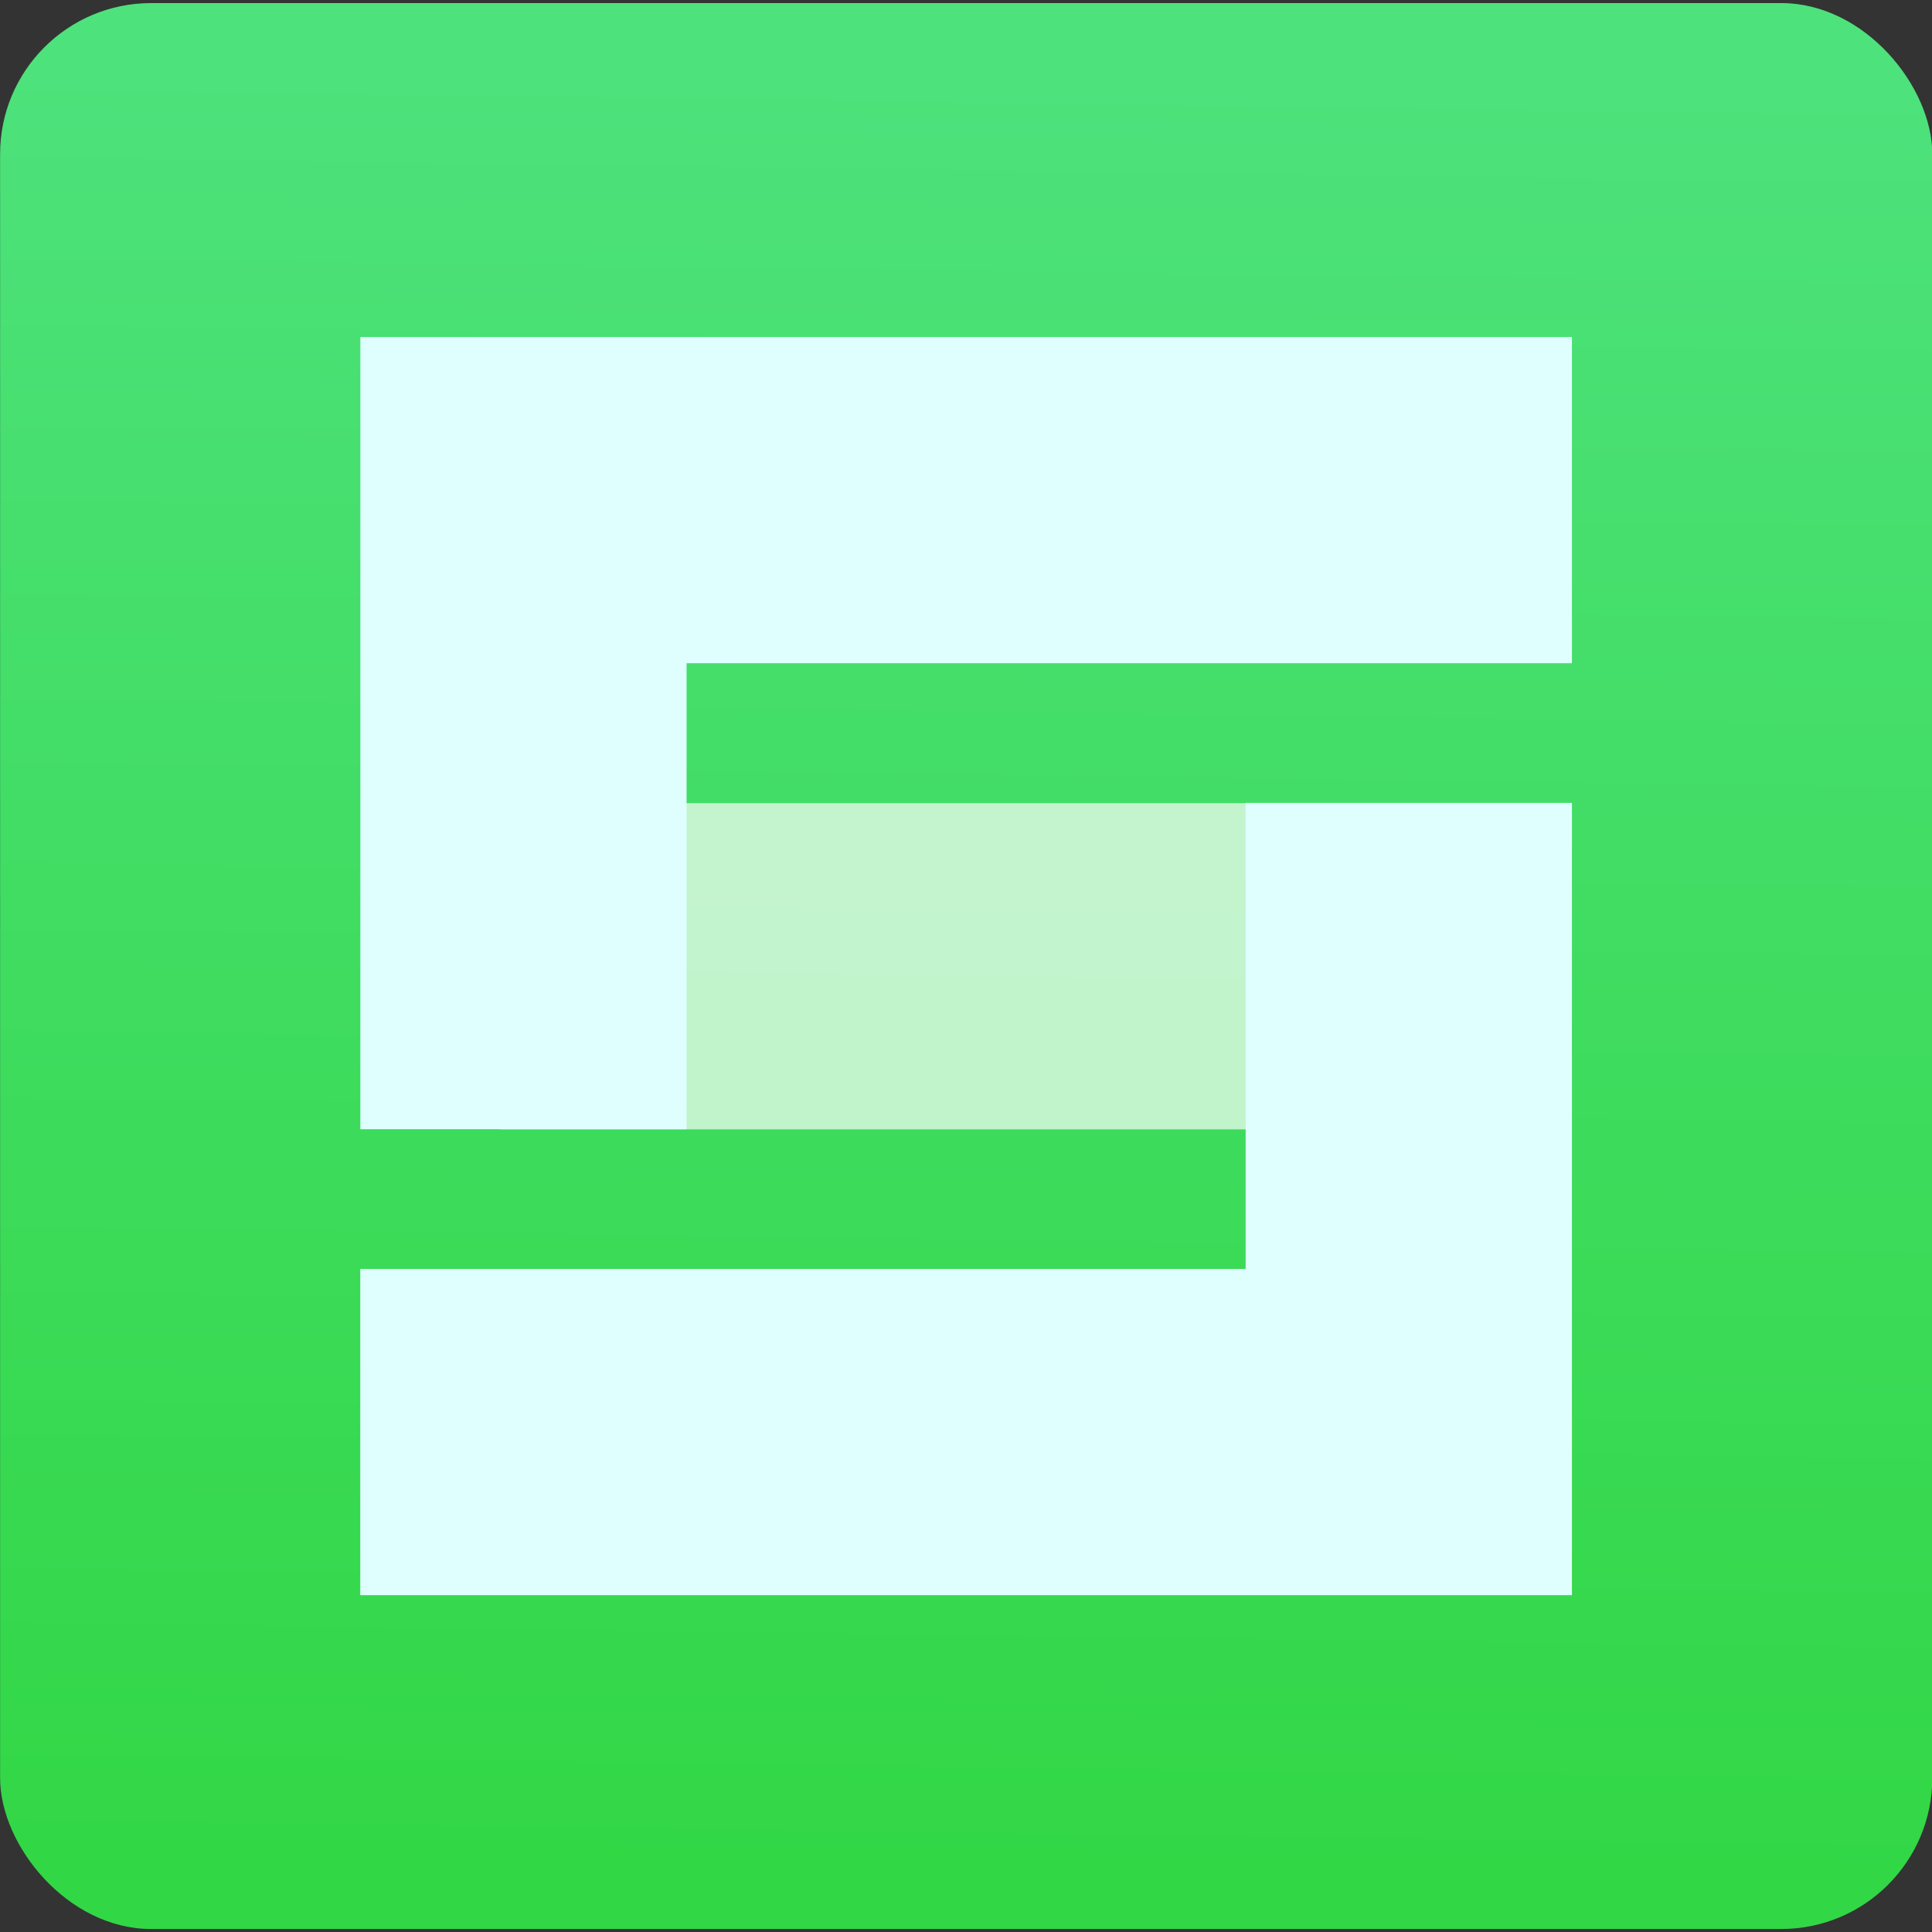 <svg viewBox="0 0 48 48" xmlns="http://www.w3.org/2000/svg"><rect x="0" y="0" width="48" height="48" fill="#333333" stroke="none"/><defs><linearGradient id="a" x1="-112.5" x2="-111.1" y1="260.2" y2="154.6" gradientTransform="matrix(.416 0 0 .417 106.9 -88.96)" gradientUnits="userSpaceOnUse"><stop stop-color="#32d746" offset="0"/><stop stop-color="#4ee27d" offset="1"/></linearGradient></defs><g transform="matrix(1.042 0 0 1.042 -40.99 25.96)" enable-background="new"><rect x="39.34" y="-24.84" width="46.07" height="45.92" rx="3.601" fill="url(#a)"/><path d="m51.26-5.764h22.22v7.778h-22.22z" fill="#fff" fill-opacity=".68"/><path d="m47.93-16.88v18.89h7.778v-11.11h21.11v-7.778h-28.89m21.11 11.11v11.11h-21.11v7.778h28.89v-18.89h-7.778" fill="#dfffff"/></g></svg>
